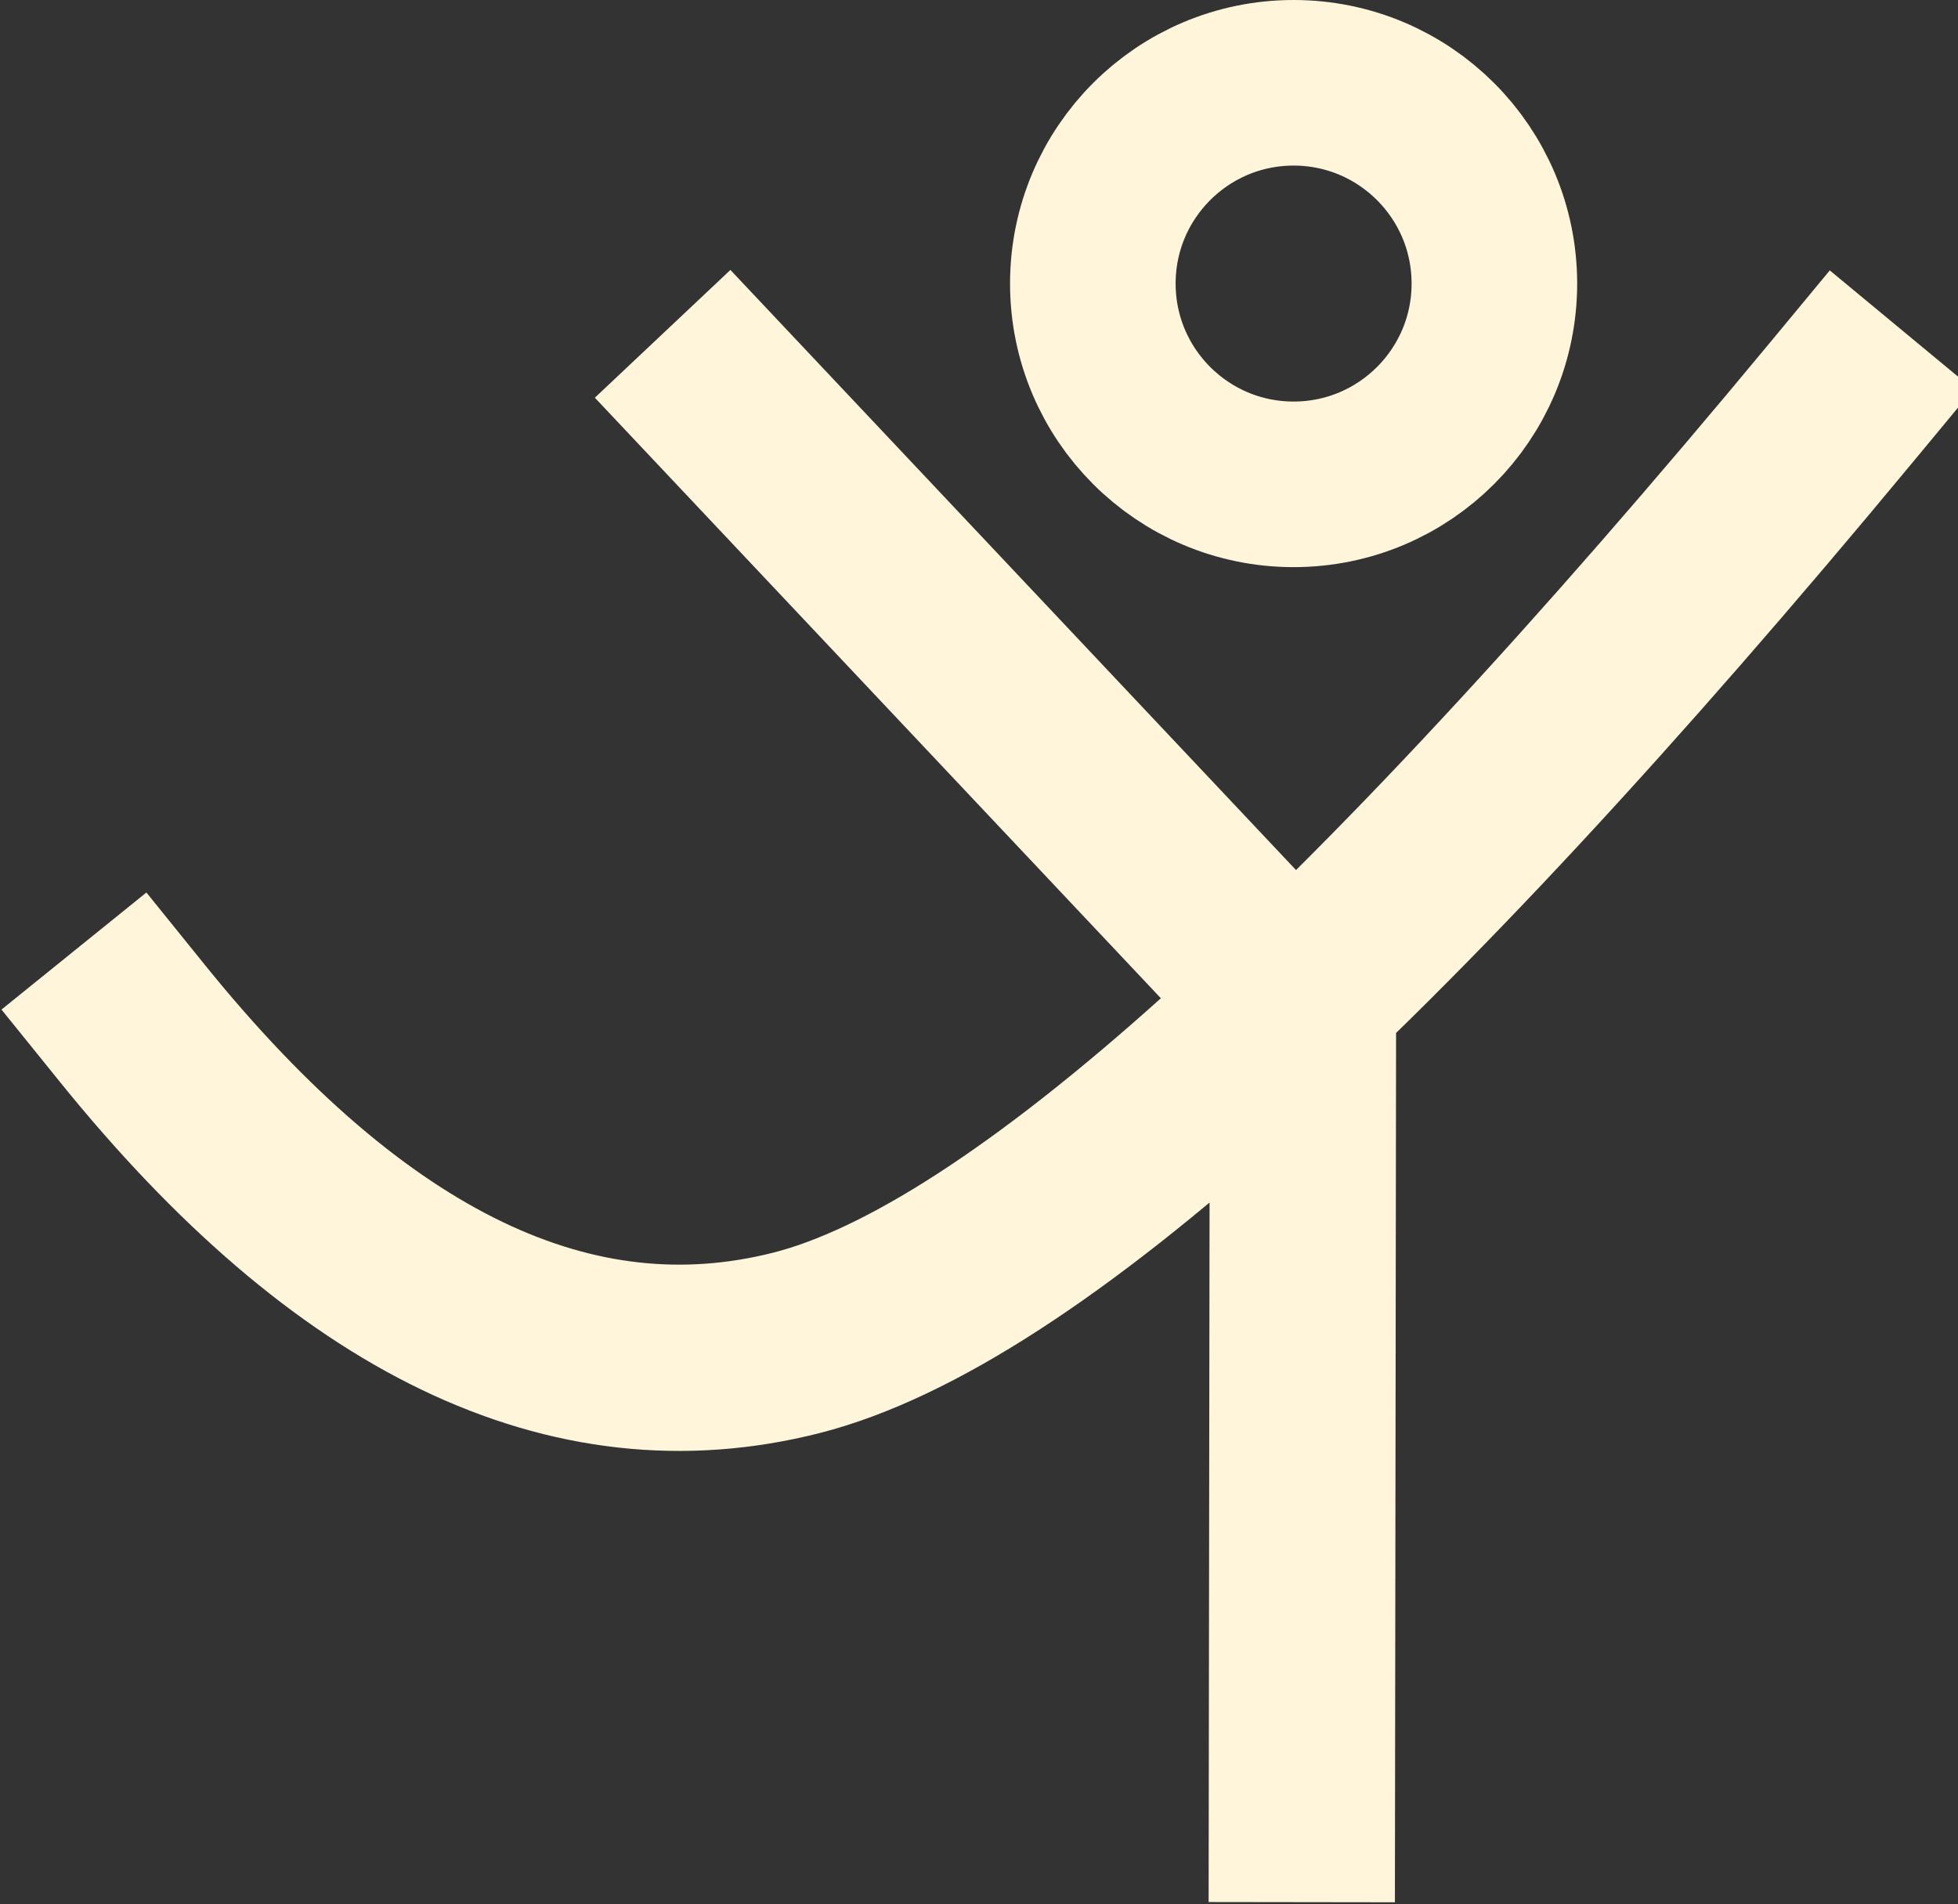 <svg xmlns="http://www.w3.org/2000/svg" width="473" height="460" viewBox="0 0 473 460">
    <rect x="0" y="0" width="473" height="460" fill="#333333" stroke="none"/>
    <g fill="none" fill-rule="evenodd" stroke="#FEF5DB" transform="translate(-29 20)">
        <path stroke-linecap="square" stroke-width="45" d="M204.506 77.014l115.456 122.498M343.75 232.267L343.5 417M474 77C359.84 214.813 275.636 290.61 221.39 304.393 167.143 318.176 113.68 292.46 61 227.242"/>
        <circle cx="341.5" cy="48.5" r="48.5" stroke-width="40"/>
    </g>
</svg>

